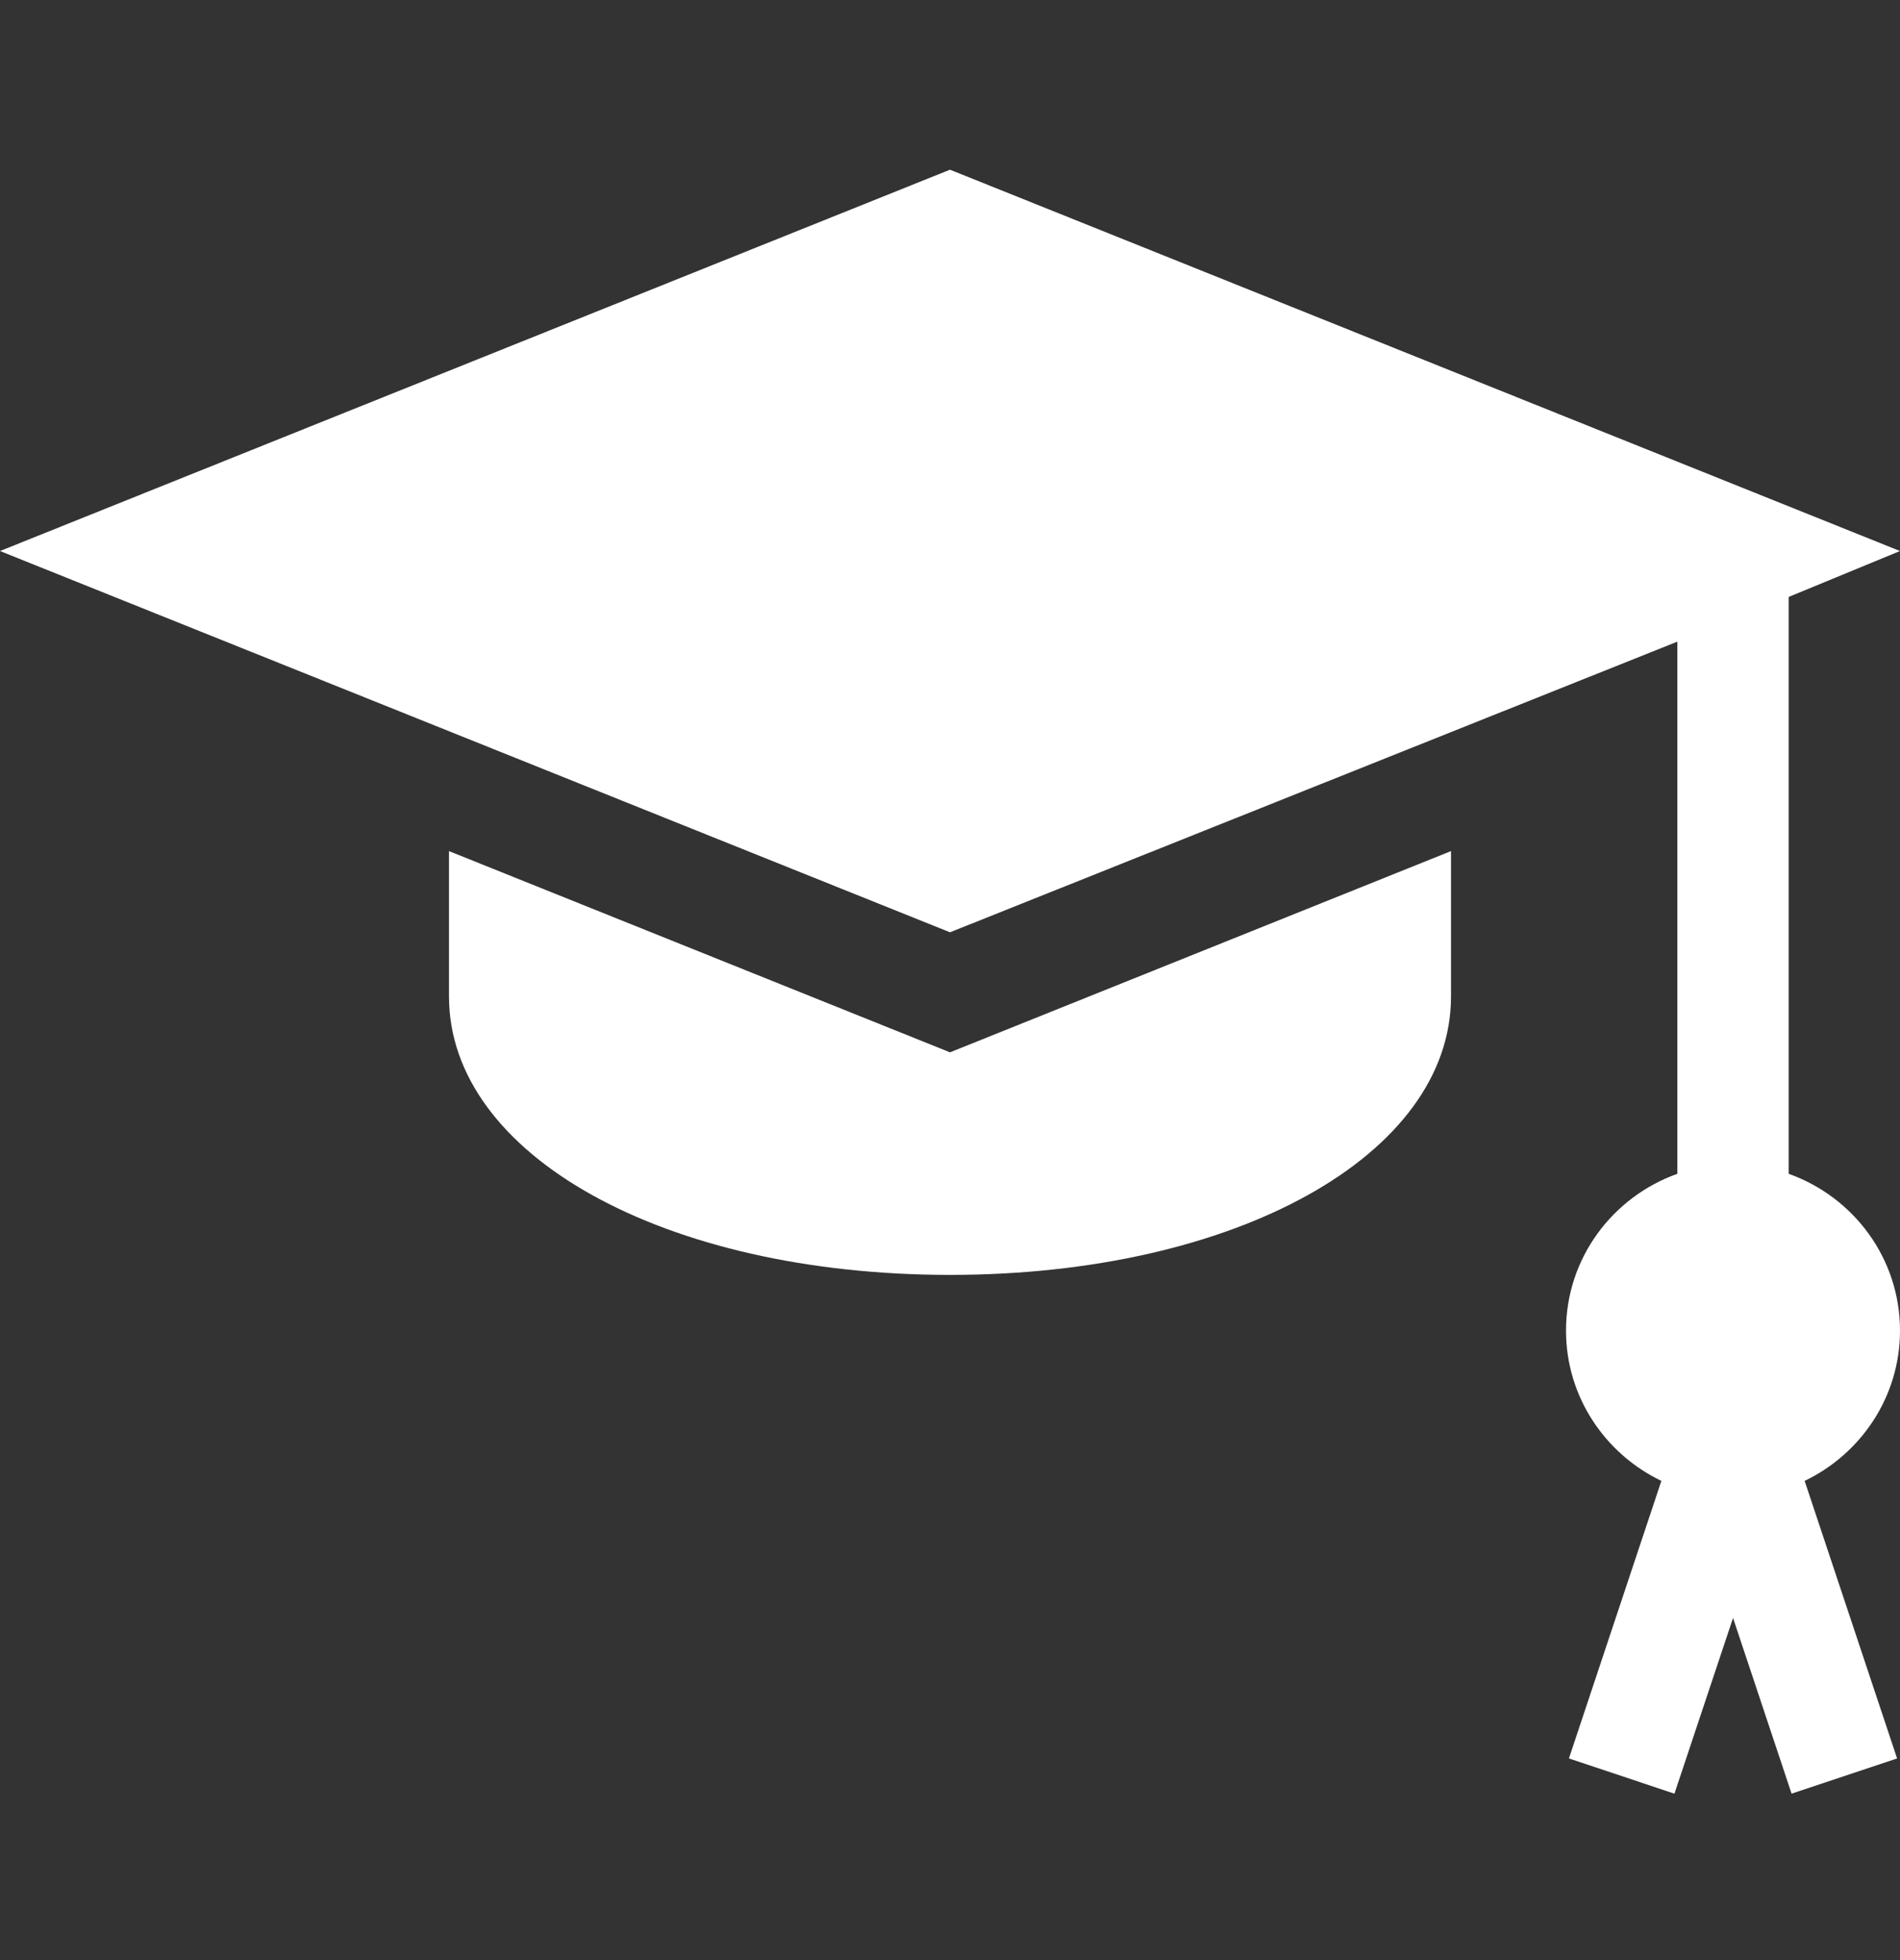 <svg width="32" height="33" viewBox="0 0 32 33" fill="none" xmlns="http://www.w3.org/2000/svg">
<rect x="0" y="0" width="32" height="33" fill="#333333" stroke="none"/>
<g clip-path="url(#clip0_2645_277)">
<g clip-path="url(#clip1_2645_277)">
<g clip-path="url(#clip2_2645_277)">
<path d="M32 22.402C32 21.181 31.214 20.15 30.125 19.762V10.05L32 9.277L16 2.857L0 9.277L16 15.696L28.25 10.803V19.762C27.161 20.15 26.375 21.181 26.375 22.402C26.375 23.519 27.035 24.478 27.981 24.932L26.424 29.605L28.201 30.198L29.188 27.24L30.174 30.198L31.951 29.605L30.394 24.932C31.34 24.478 32 23.519 32 22.402Z" fill="white"/>
</g>
</g>
<g clip-path="url(#clip3_2645_277)">
<g clip-path="url(#clip4_2645_277)">
<path d="M16 17.717L7.562 14.329V16.776C7.562 19.449 11.19 21.464 16 21.464C20.81 21.464 24.438 19.449 24.438 16.776V14.329L16 17.717Z" fill="white"/>
</g>
</g>
</g>
<defs>
<clipPath id="clip0_2645_277">
<rect width="32" height="32" fill="white" transform="translate(0 0.527)"/>
</clipPath>
<clipPath id="clip1_2645_277">
<rect width="32" height="27.341" fill="white" transform="translate(0 2.857)"/>
</clipPath>
<clipPath id="clip2_2645_277">
<rect width="32" height="27.341" fill="white" transform="translate(0 2.857)"/>
</clipPath>
<clipPath id="clip3_2645_277">
<rect width="16.875" height="7.135" fill="white" transform="translate(7.562 14.329)"/>
</clipPath>
<clipPath id="clip4_2645_277">
<rect width="16.875" height="7.135" fill="white" transform="translate(7.562 14.329)"/>
</clipPath>
</defs>
</svg>
